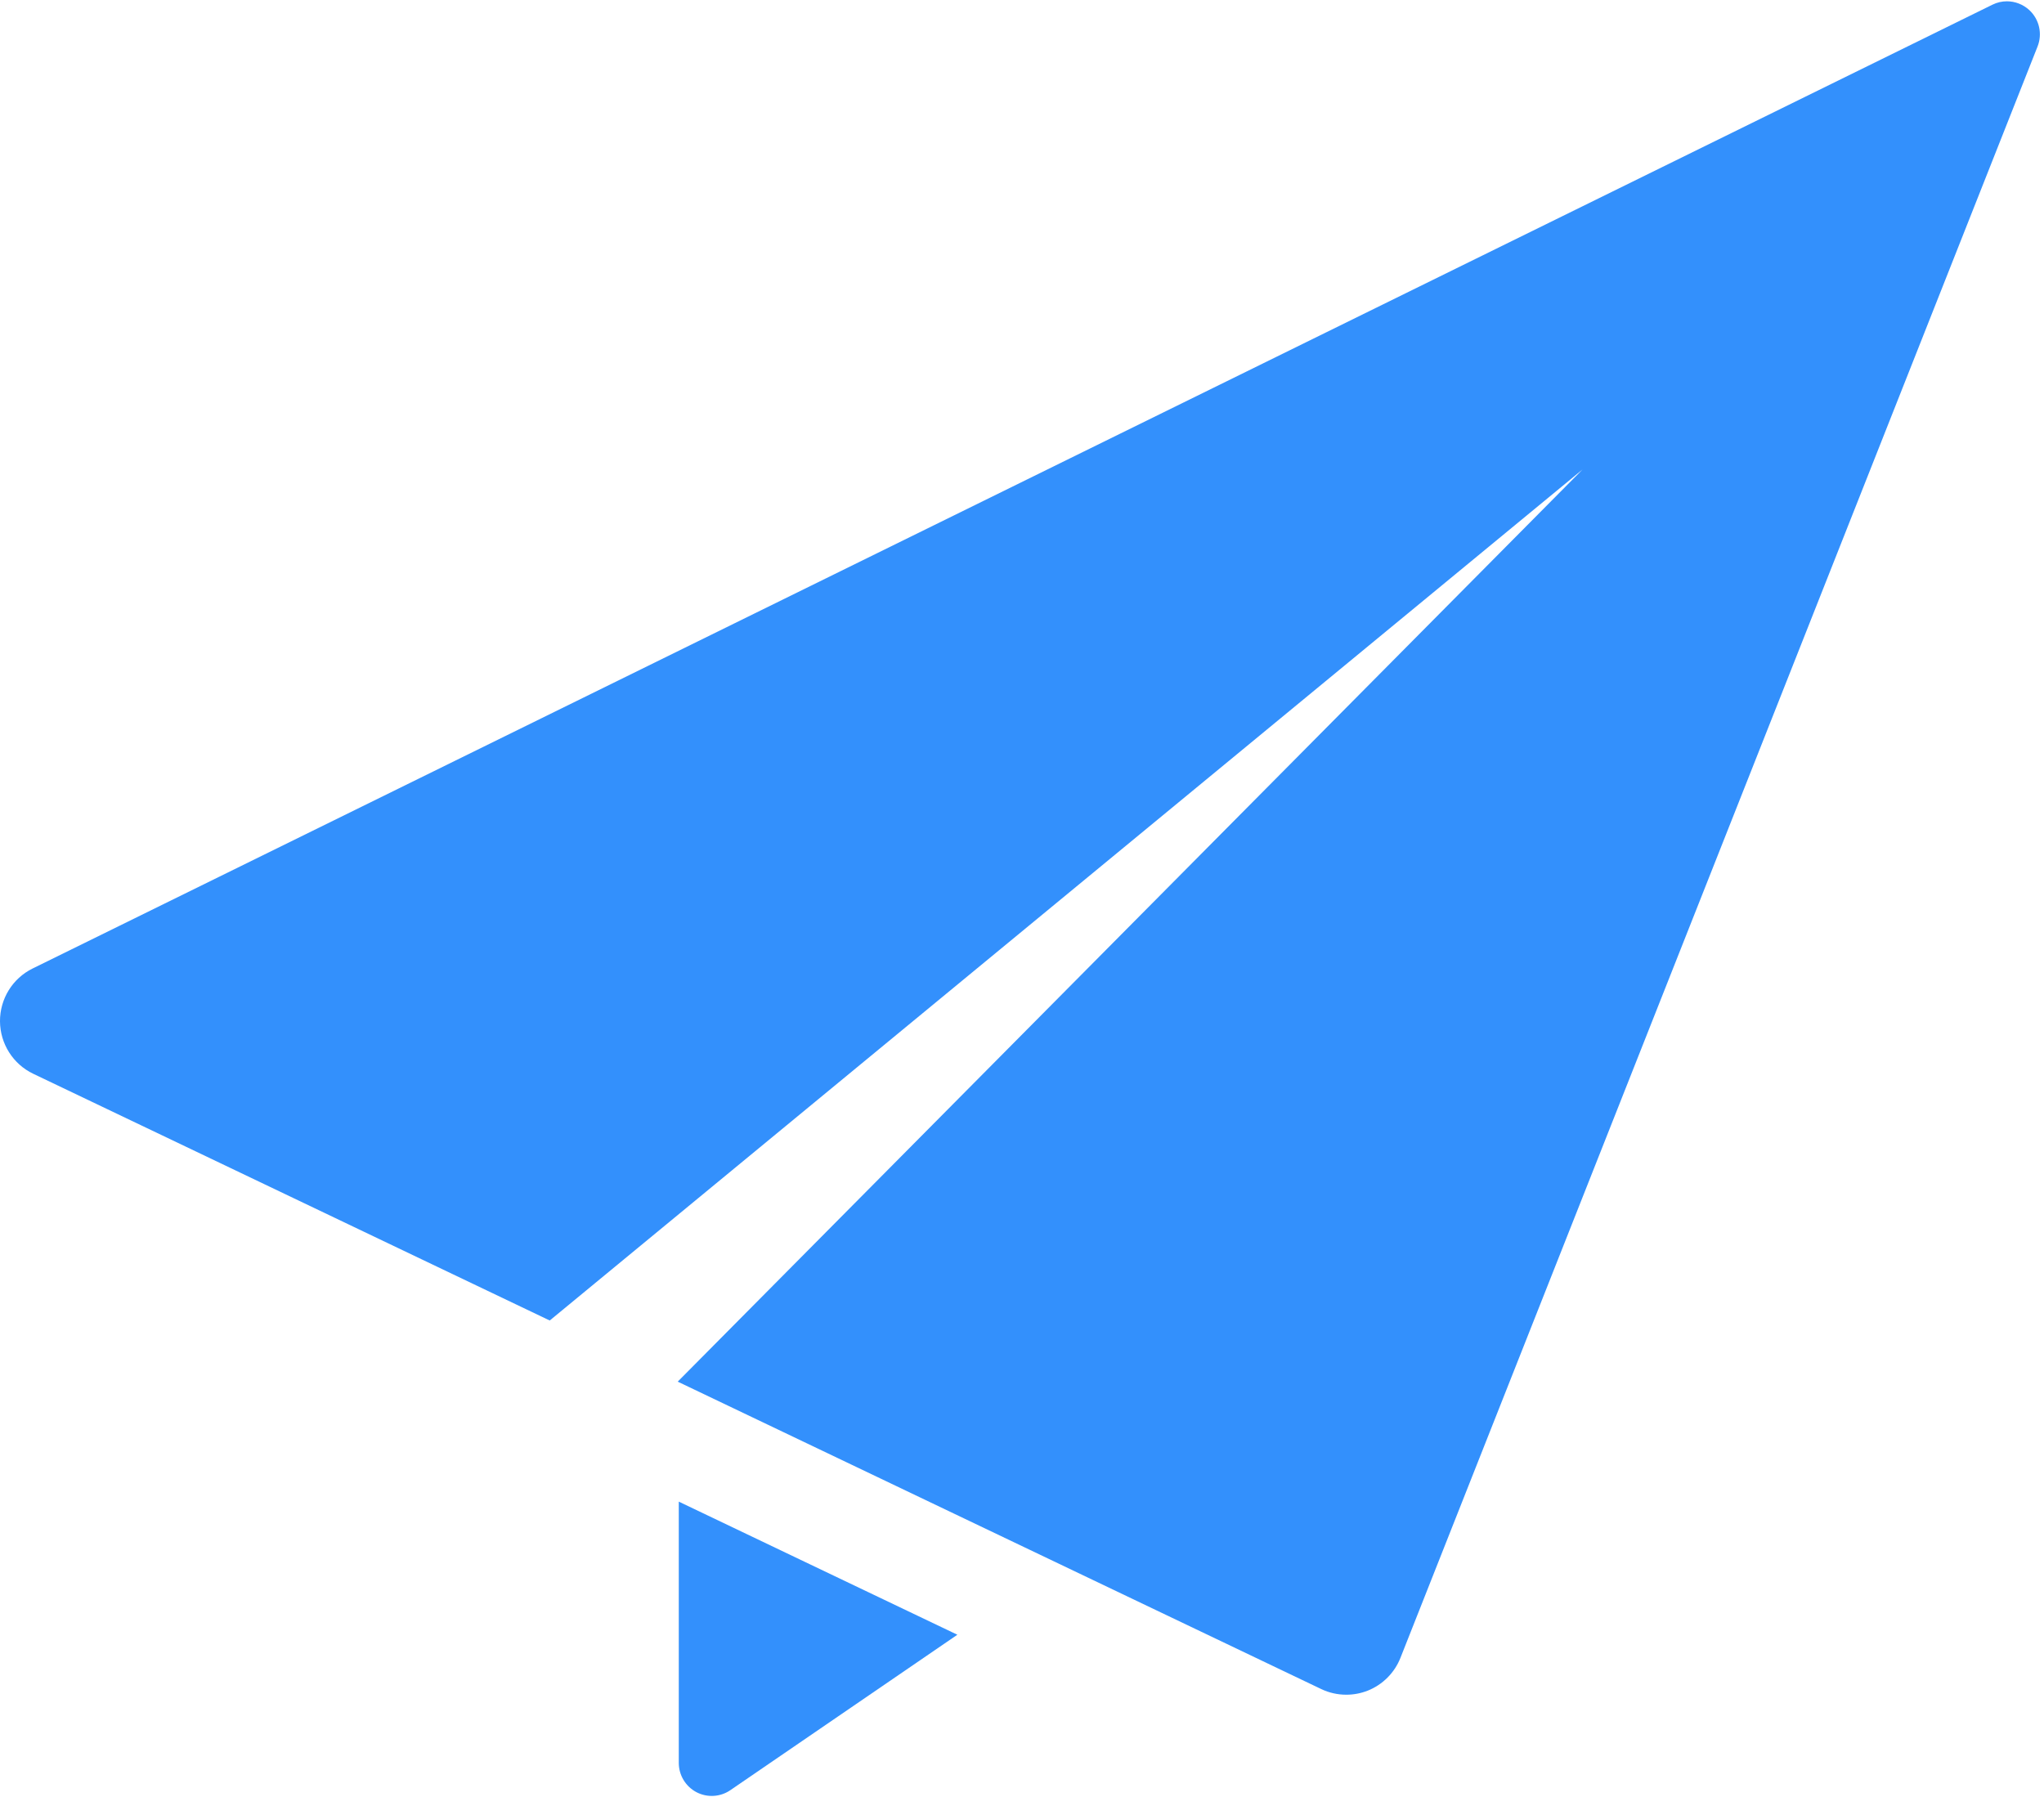 <?xml version="1.0" encoding="UTF-8" standalone="no"?>
<svg width="58px" height="51px" viewBox="0 0 58 51" version="1.1" xmlns="http://www.w3.org/2000/svg" xmlns:xlink="http://www.w3.org/1999/xlink">
    <!-- Generator: Sketch 39 (31667) - http://www.bohemiancoding.com/sketch -->
    <title>send</title>
    <desc>Created with Sketch.</desc>
    <defs></defs>
    <g id="Page-1" stroke="none" stroke-width="1" fill="none" fill-rule="evenodd">
        <g id="17-семнадцатый" transform="translate(-890, -398)" fill="#3390FC">
            <g id="Group-4" transform="translate(817, 322)">
                <g id="send" transform="translate(73, 76)">
                    <g id="Capa_1">
                        <g id="XMLID_51_">
                            <path d="M19.261,50.025 C19.261,50.373 19.453,50.692 19.759,50.855 C20.065,51.017 20.438,50.996 20.724,50.8 L27.166,46.389 L19.261,42.612 L19.261,50.025 L19.261,50.025 Z" id="XMLID_53_"></path>
                            <path d="M57.583,0.286 C57.406,0.123 57.177,0.037 56.947,0.037 C56.807,0.037 56.669,0.068 56.537,0.133 L0.924,27.484 C0.356,27.764 -0.004,28.346 0,28.983 C0.004,29.618 0.37,30.196 0.942,30.47 L15.599,37.472 L44.906,13.322 L19.231,39.207 L37.49,47.93 C37.714,48.038 37.959,48.091 38.201,48.091 C38.408,48.091 38.612,48.053 38.807,47.977 C39.233,47.808 39.571,47.47 39.739,47.044 L57.817,1.32 C57.96,0.96 57.867,0.549 57.583,0.286 L57.583,0.286 Z" id="XMLID_52_"></path>
                        </g>
                    </g>
                </g>
            </g>
        </g>
    </g>
</svg>